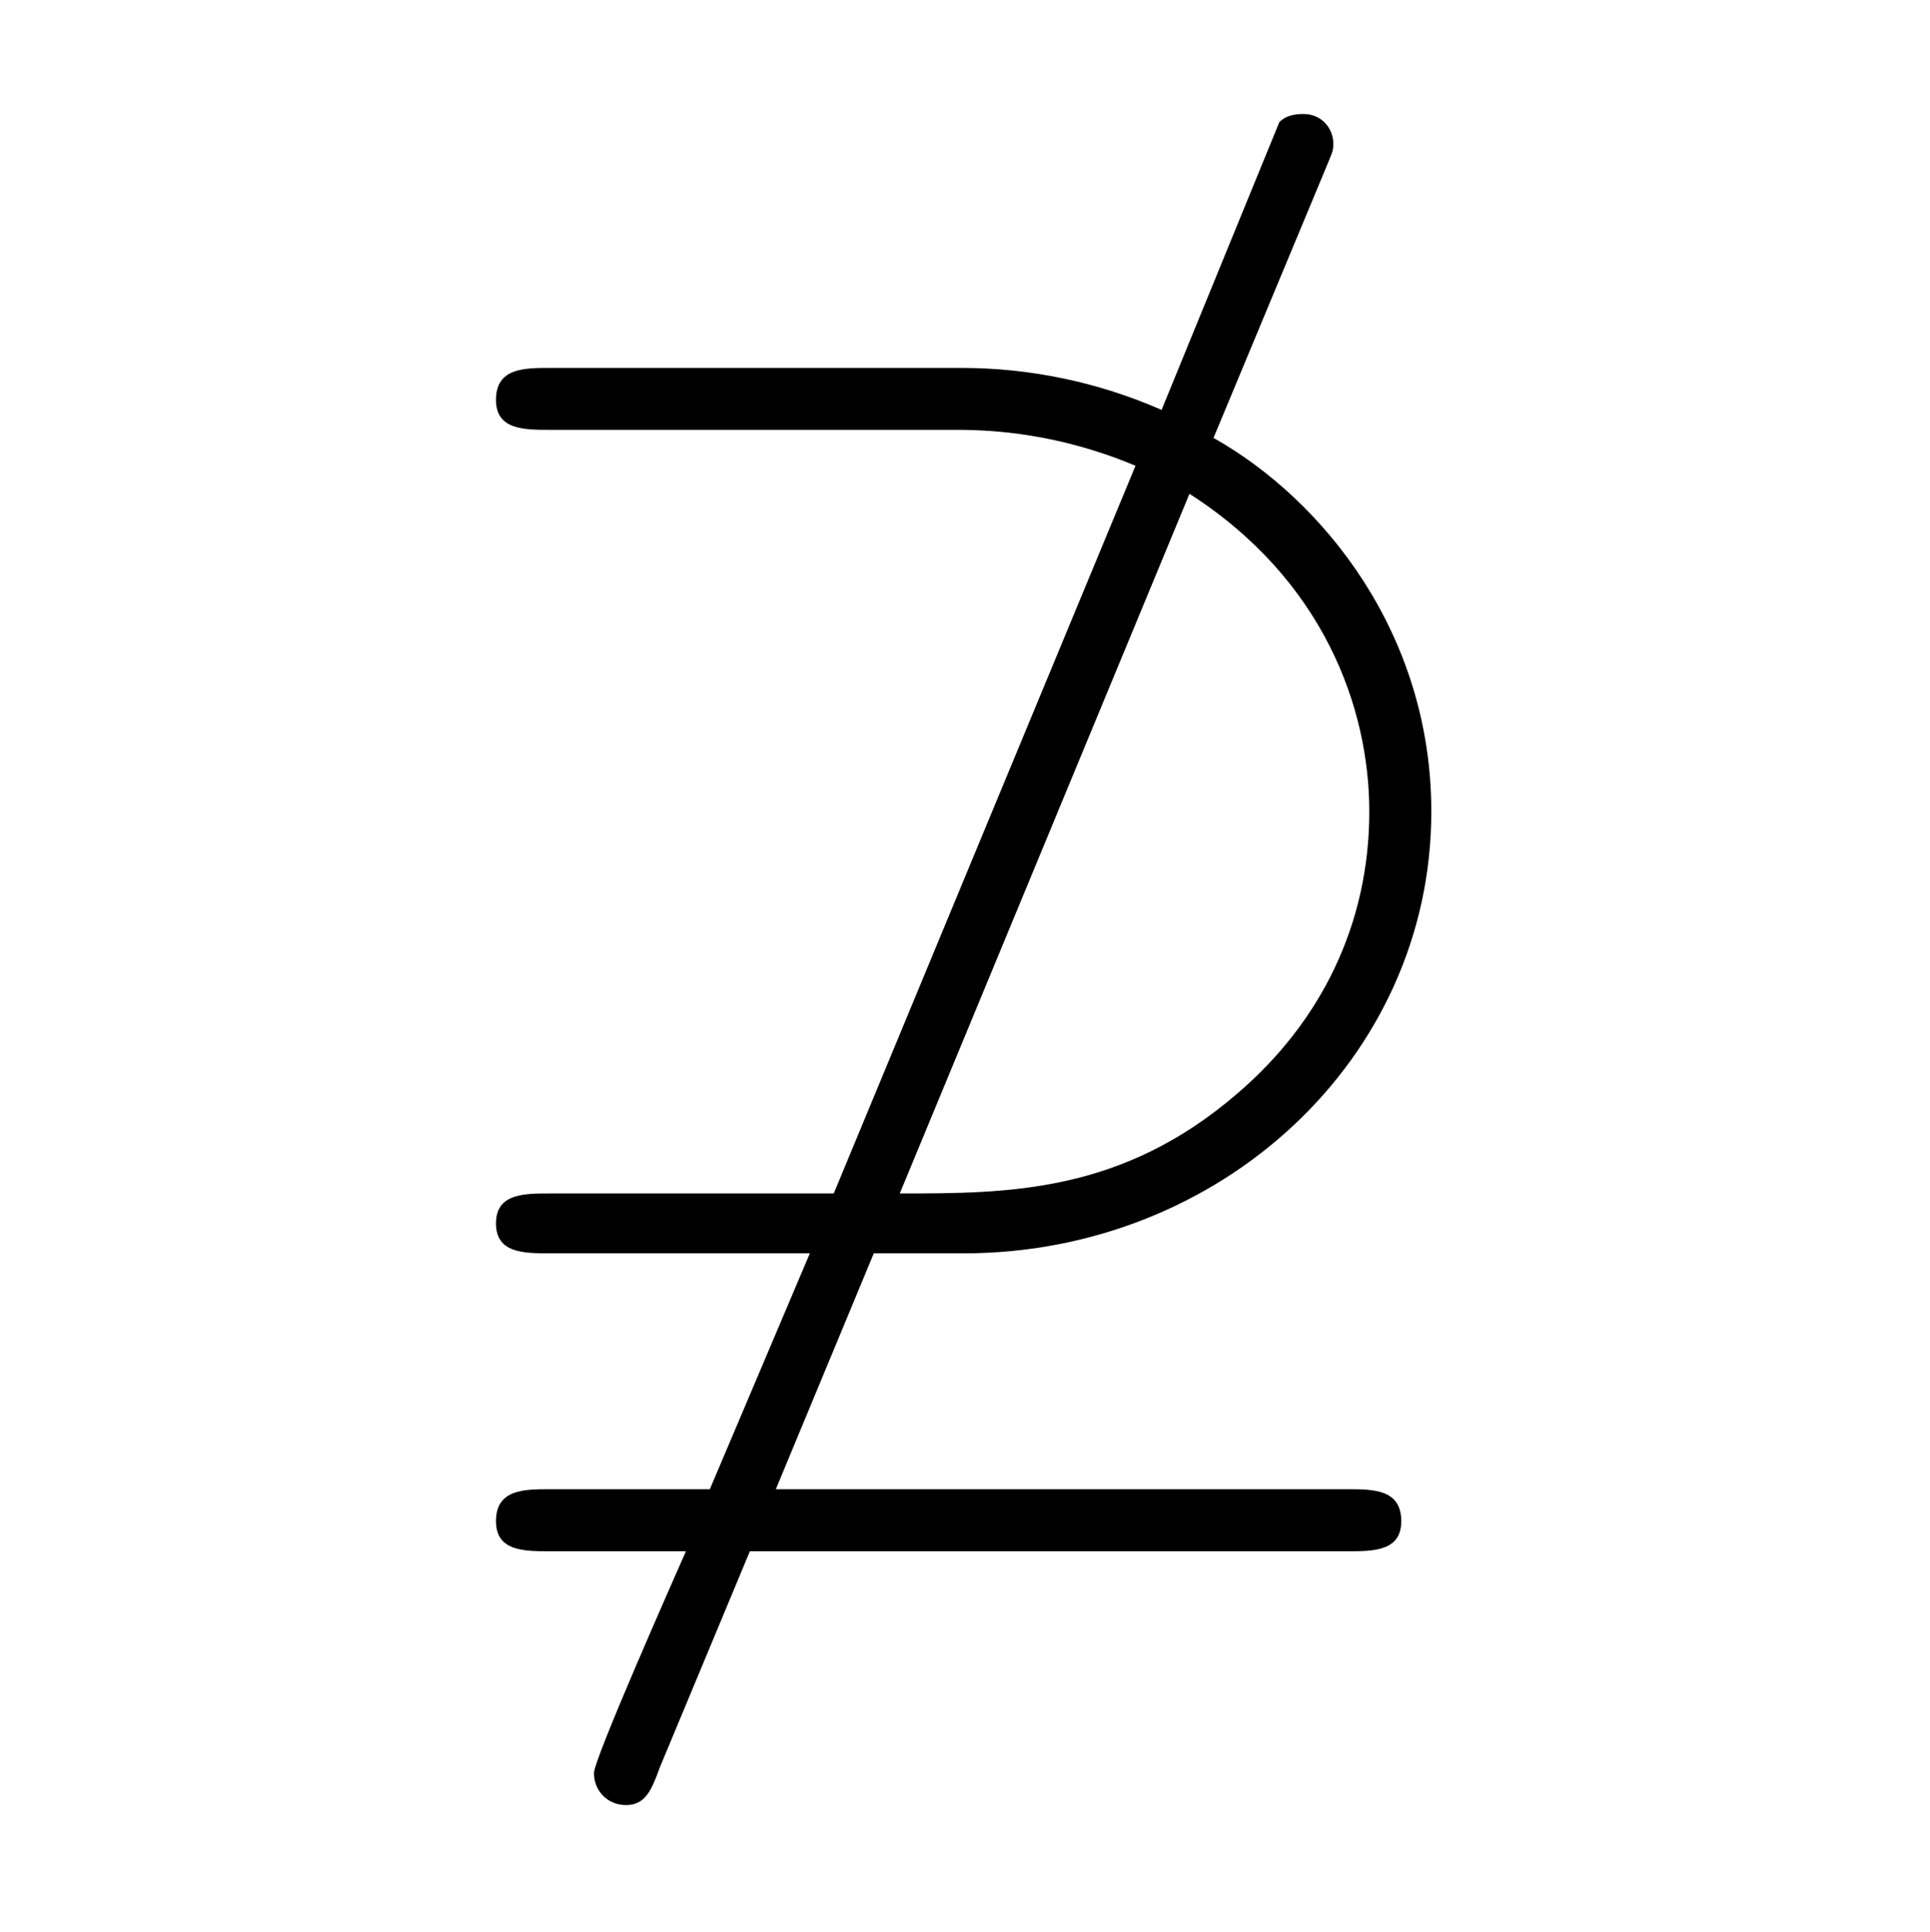 <?xml version="1.0" encoding="UTF-8"?>
<svg xmlns="http://www.w3.org/2000/svg" xmlns:xlink="http://www.w3.org/1999/xlink" width="15.09pt" height="15.1pt" viewBox="0 0 15.09 15.1" version="1.1">
<defs>
<g>
<symbol overflow="visible" id="glyph0-0">
<path style="stroke:none;" d=""/>
</symbol>
<symbol overflow="visible" id="glyph0-1">
<path style="stroke:none;" d="M 7.453 -9.125 C 7.516 -9.281 7.531 -9.297 7.531 -9.359 C 7.531 -9.484 7.438 -9.594 7.297 -9.594 C 7.219 -9.594 7.156 -9.578 7.109 -9.531 L 6.188 -7.281 C 5.688 -7.5 5.156 -7.609 4.625 -7.609 L 1.406 -7.609 C 1.203 -7.609 0.984 -7.609 0.984 -7.359 C 0.984 -7.125 1.203 -7.125 1.406 -7.125 L 4.594 -7.125 C 4.875 -7.125 5.391 -7.094 5.984 -6.844 L 3.625 -1.156 L 1.406 -1.156 C 1.203 -1.156 0.984 -1.156 0.984 -0.922 C 0.984 -0.688 1.203 -0.688 1.406 -0.688 L 3.438 -0.688 L 2.656 1.156 L 1.406 1.156 C 1.203 1.156 0.984 1.156 0.984 1.406 C 0.984 1.641 1.203 1.641 1.406 1.641 L 2.469 1.641 C 2.359 1.891 1.75 3.266 1.75 3.375 C 1.75 3.516 1.859 3.625 2 3.625 C 2.156 3.625 2.203 3.5 2.266 3.328 L 2.969 1.641 L 7.641 1.641 C 7.844 1.641 8.062 1.641 8.062 1.406 C 8.062 1.156 7.844 1.156 7.641 1.156 L 3.172 1.156 L 3.938 -0.688 L 4.641 -0.688 C 6.641 -0.688 8.297 -2.203 8.297 -4.141 C 8.297 -5.531 7.453 -6.578 6.594 -7.062 Z M 6.406 -6.625 C 7.453 -5.953 7.812 -4.953 7.812 -4.141 C 7.812 -3.266 7.438 -2.5 6.781 -1.938 C 5.875 -1.156 4.984 -1.156 4.141 -1.156 Z M 6.406 -6.625 "/>
</symbol>
</g>
</defs>
<g id="surface1">
<g style="fill:rgb(0%,0%,0%);fill-opacity:1;">
  <use xlink:href="#glyph0-1" x="2.894" y="10.485"/>
</g>
</g>
</svg>
